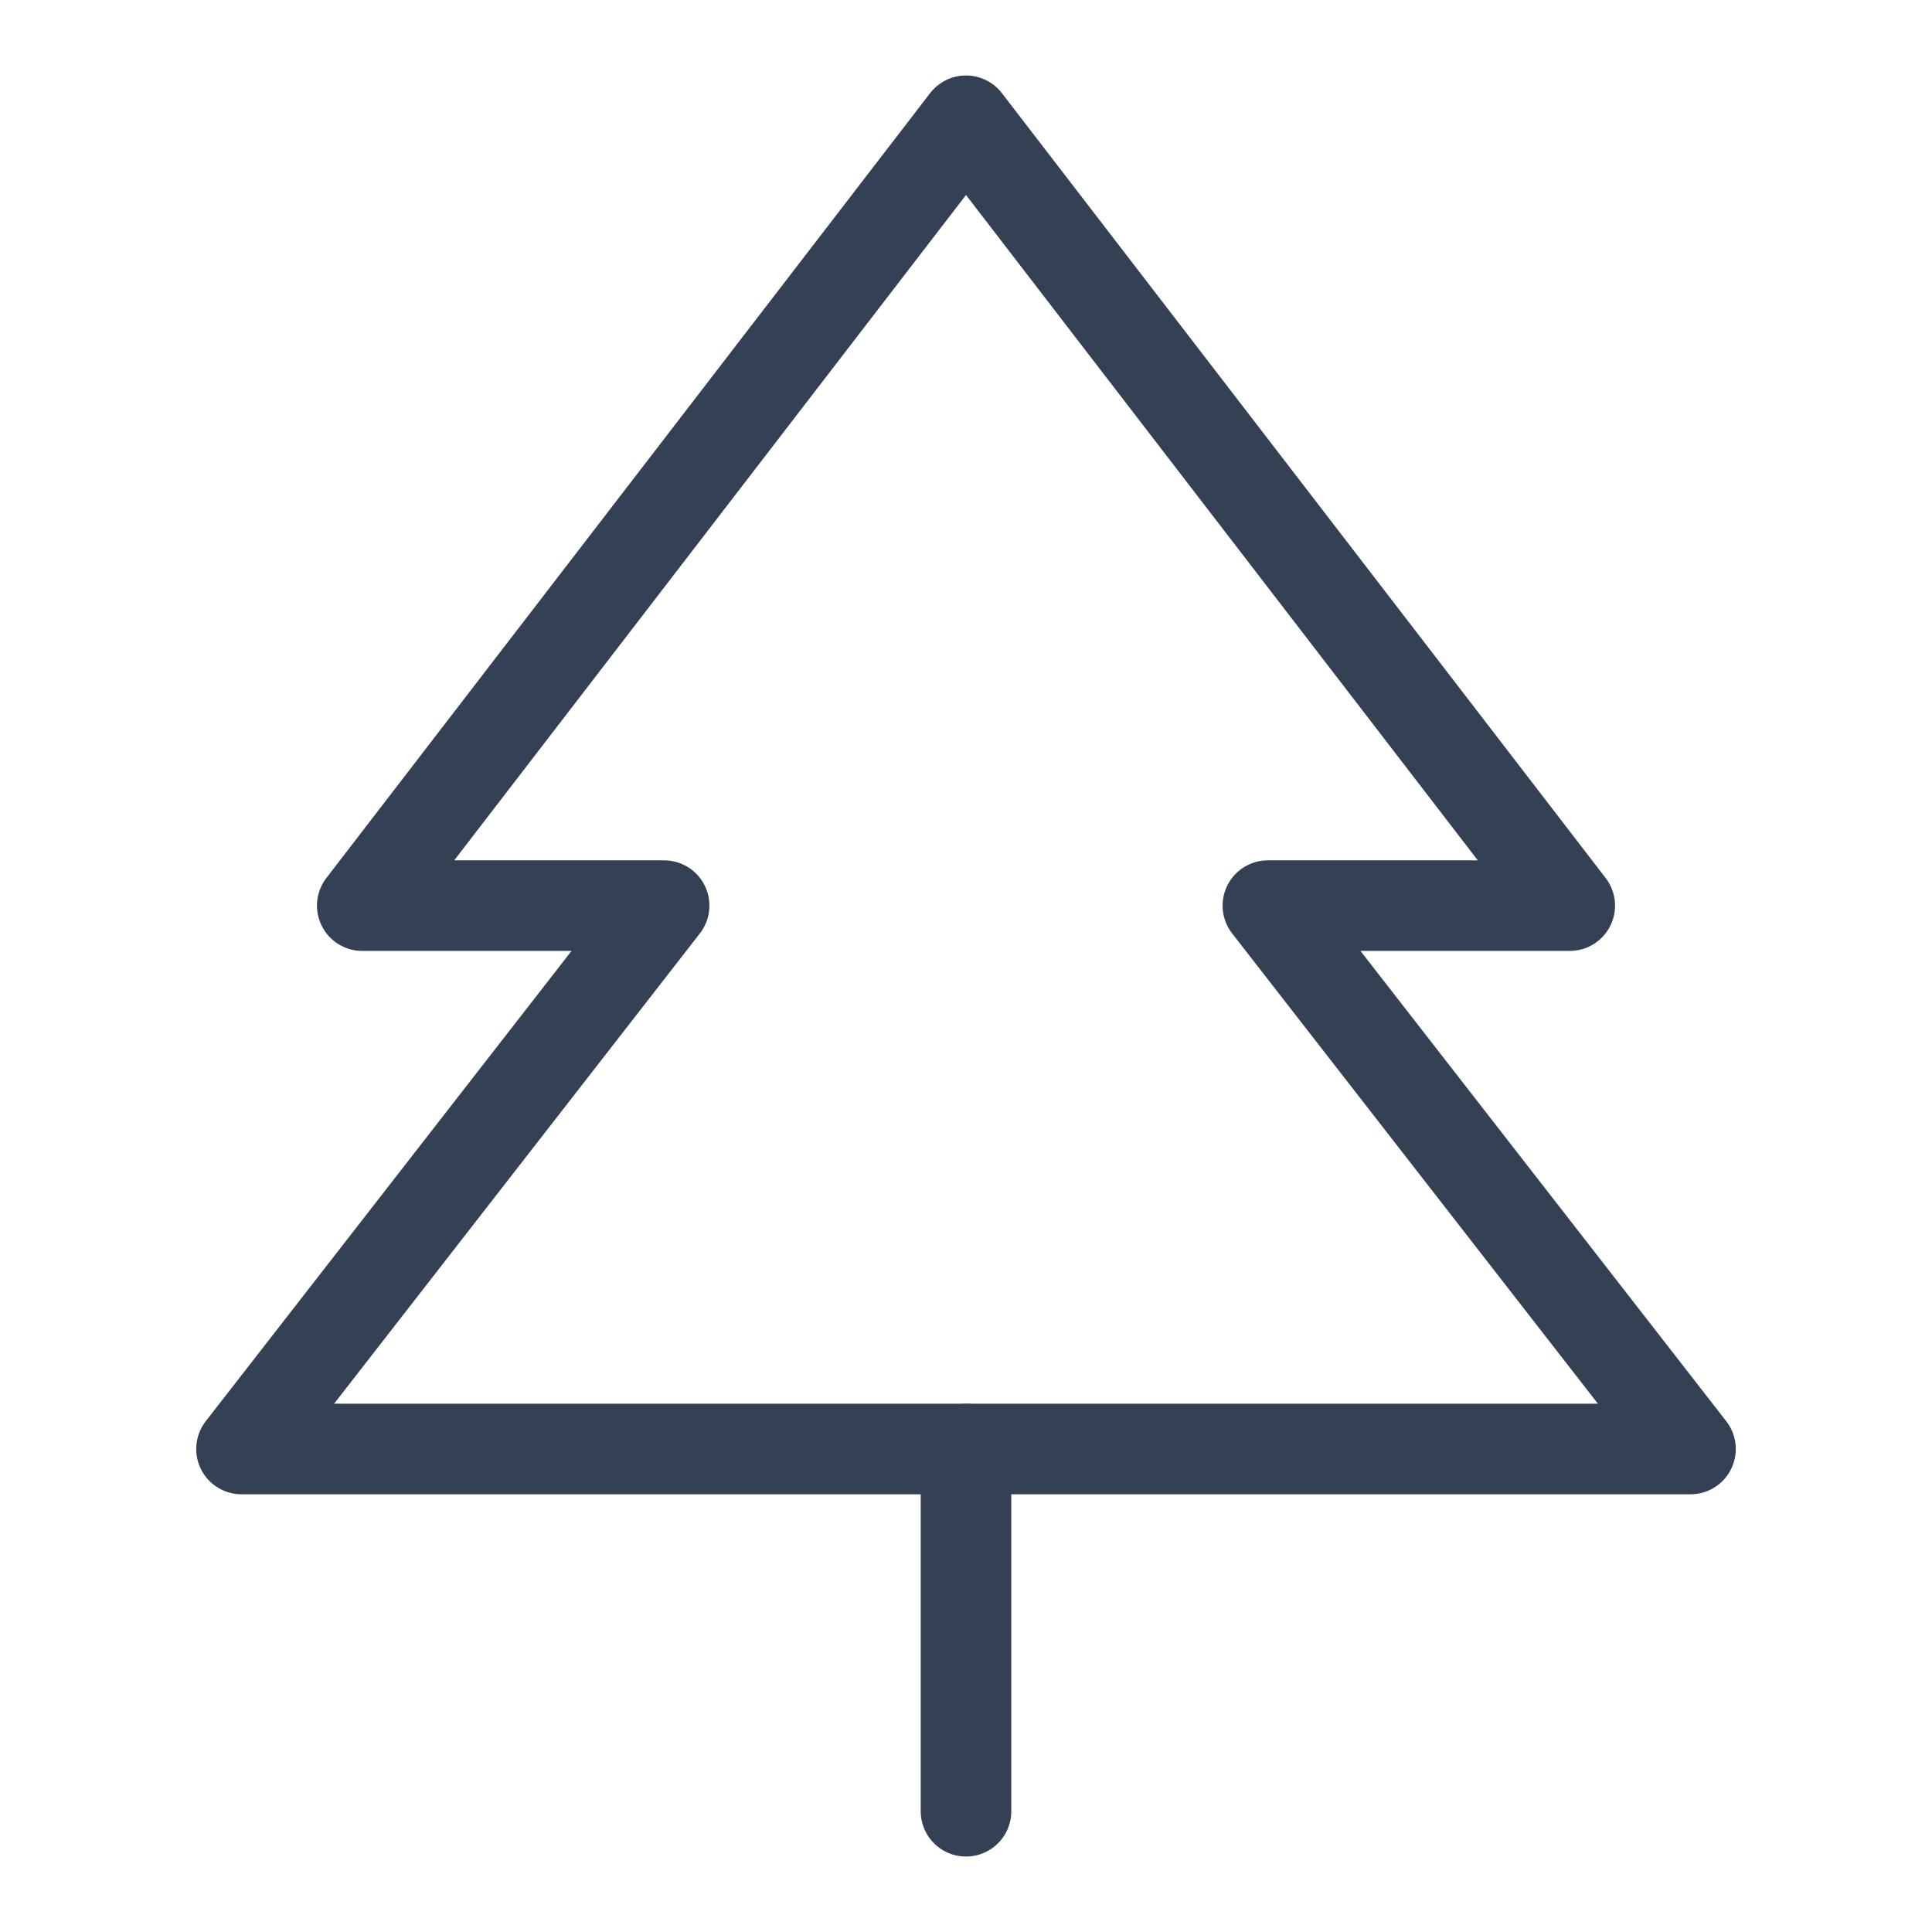 <svg width="32" height="32" viewBox="0 0 32 32" fill="none" xmlns="http://www.w3.org/2000/svg">
<path d="M16 2L6 15H11L4 24H28L21 15H26L16 2Z" stroke="#344054" stroke-width="1.5" stroke-linecap="round" stroke-linejoin="round"/>
<path d="M16 24V30" stroke="#344054" stroke-width="1.5" stroke-linecap="round" stroke-linejoin="round"/>
</svg>
